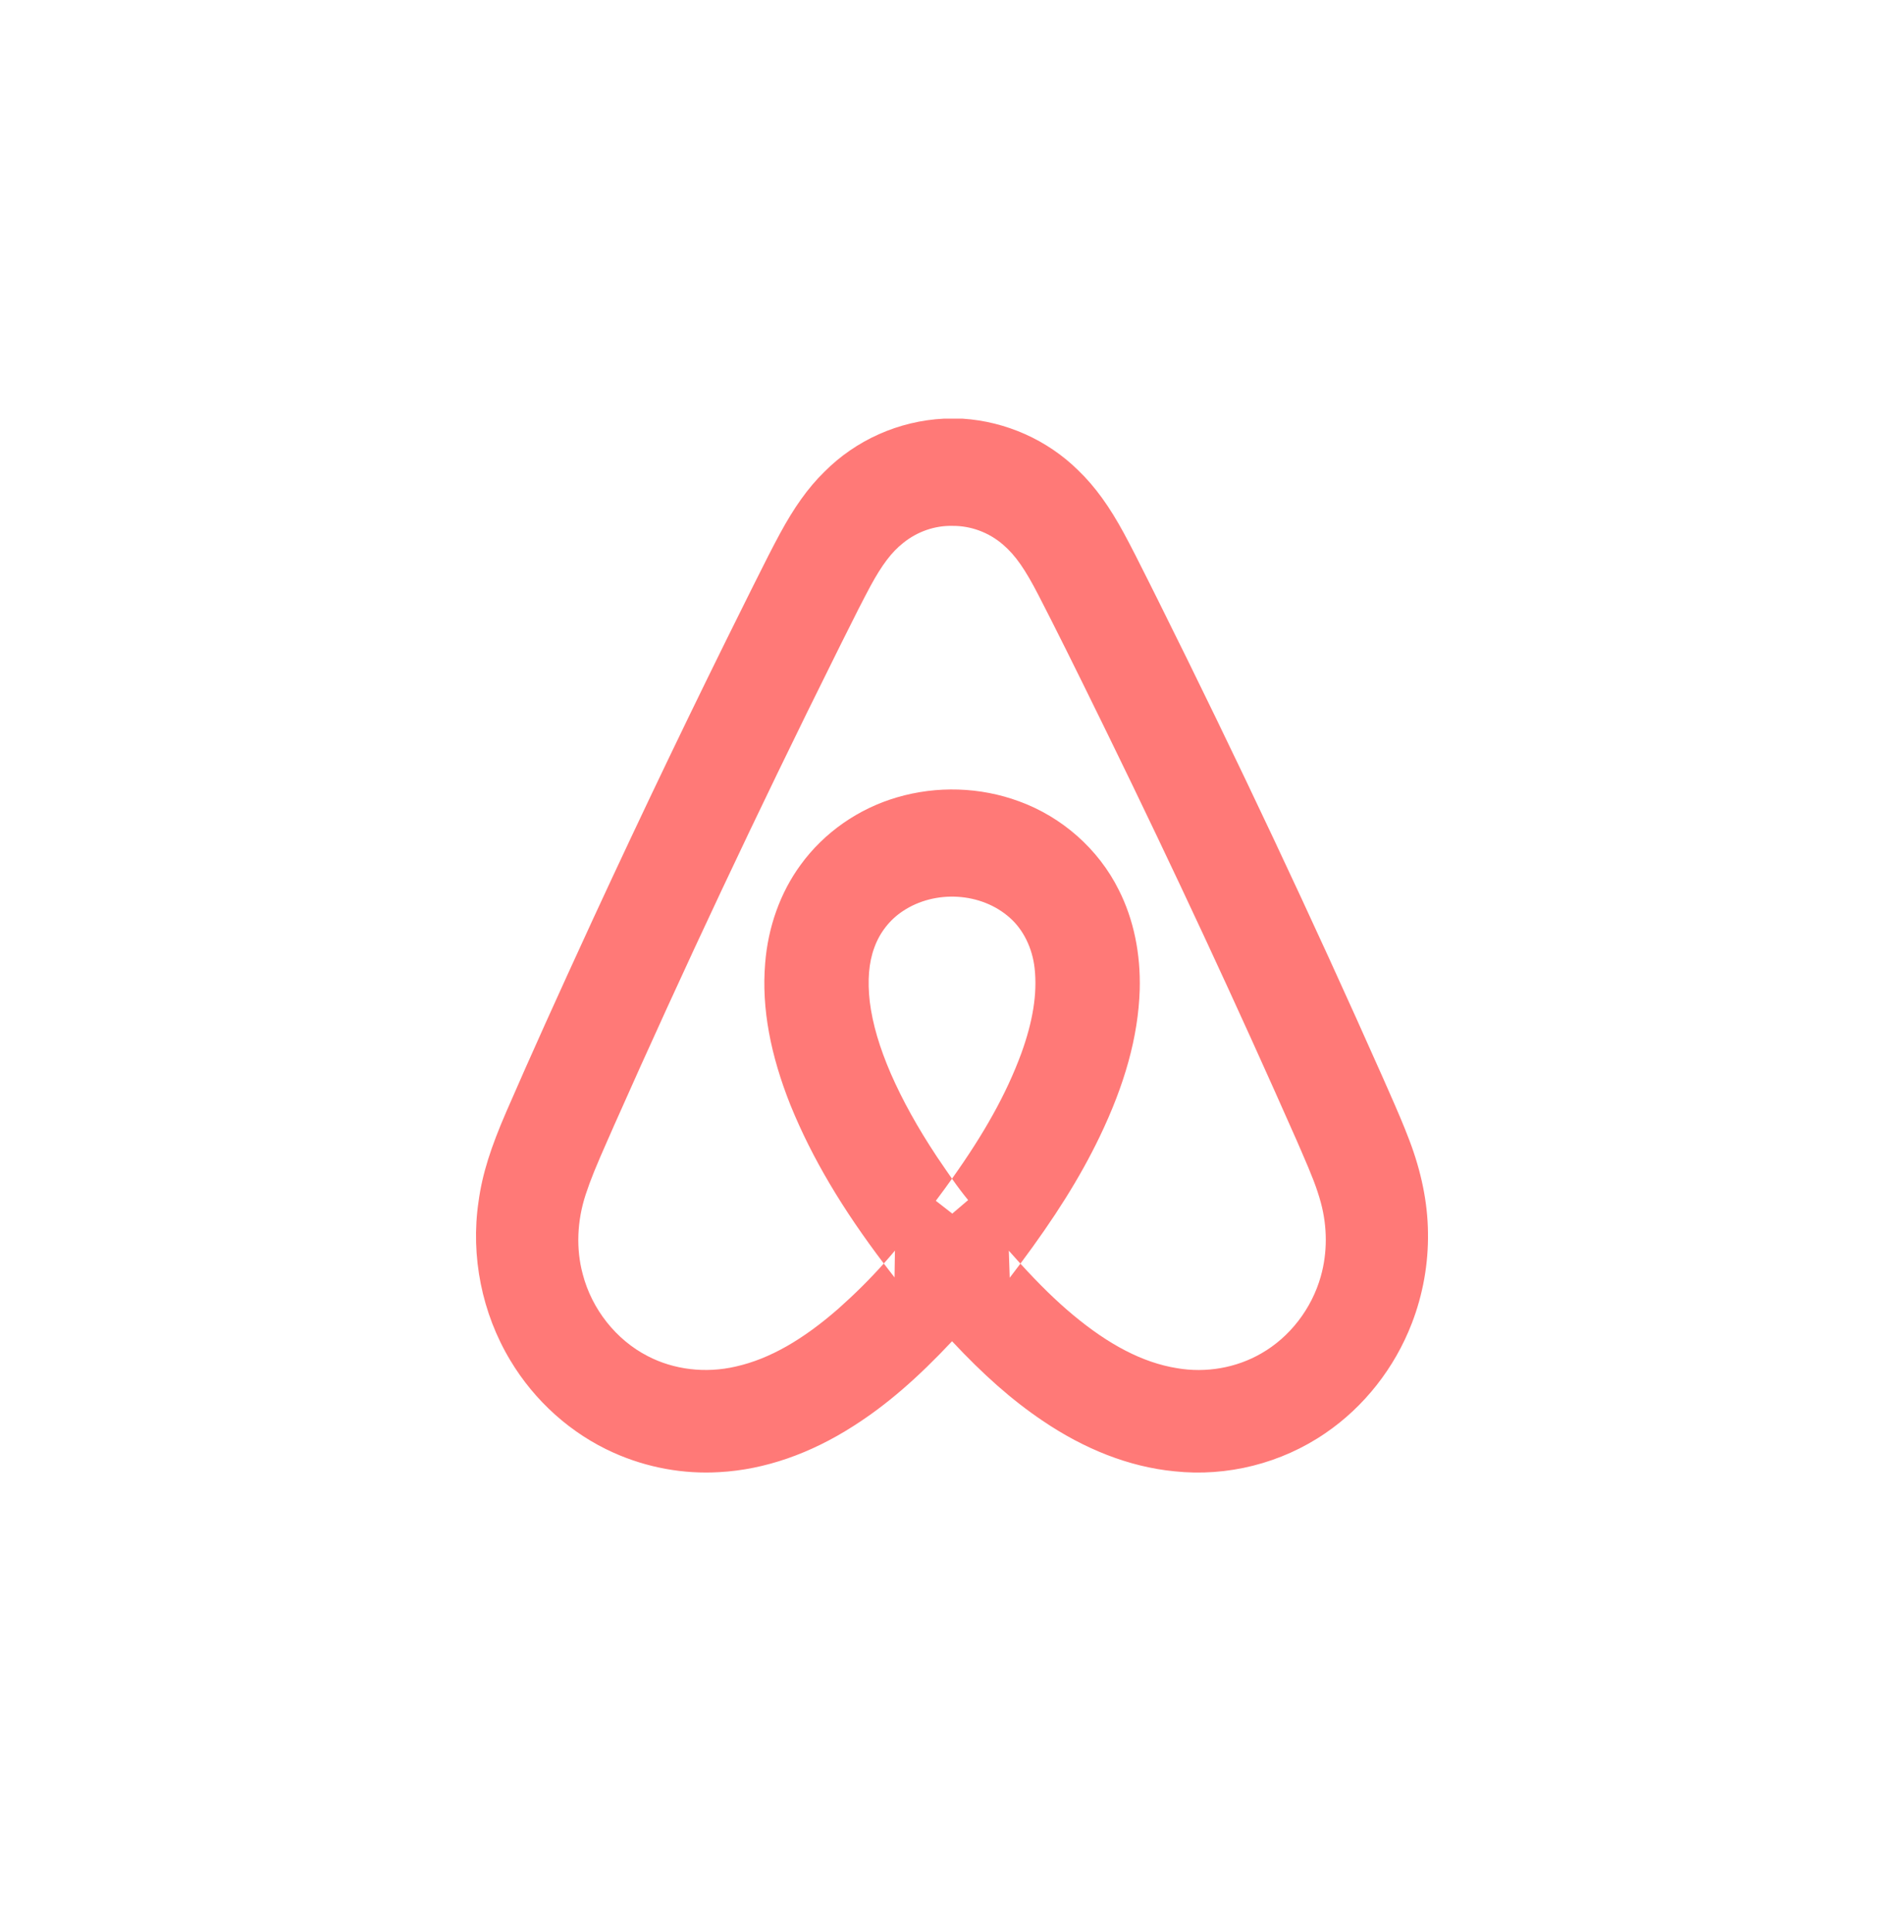 <svg width="69" height="70" viewBox="0 0 69 70" fill="none" xmlns="http://www.w3.org/2000/svg">
<g id="social-network/Airbnb/colored">
<path id="Shape" fill-rule="evenodd" clip-rule="evenodd" d="M51.749 44.651C51.737 43.554 51.502 42.434 51.077 41.316C50.866 40.761 50.68 40.324 50.258 39.369L50.233 39.313L50.117 39.049C47.53 33.223 44.809 27.448 41.955 21.723C41.883 21.579 41.826 21.464 41.698 21.209L41.693 21.198C41.226 20.263 41.011 19.84 40.731 19.32C40.218 18.374 39.696 17.635 39.065 17.031C37.954 15.937 36.45 15.269 34.889 15.168L34.209 15.167C32.568 15.249 31.015 15.944 29.873 17.095C29.274 17.68 28.773 18.397 28.272 19.319C27.991 19.84 27.76 20.293 27.319 21.178L27.267 21.282C27.166 21.485 27.122 21.572 27.066 21.686C25.166 25.493 23.313 29.353 21.504 33.267C20.181 36.141 19.246 38.211 18.347 40.279C17.792 41.561 17.478 42.52 17.341 43.539C17.05 45.504 17.465 47.577 18.491 49.281C19.375 50.76 20.701 51.946 22.243 52.633C23.445 53.17 24.77 53.413 26.074 53.333C27.722 53.243 29.377 52.656 30.911 51.674C32.136 50.897 33.253 49.92 34.502 48.592C35.633 49.798 36.661 50.715 37.774 51.465C39.29 52.496 40.917 53.143 42.557 53.303C44.465 53.509 46.435 53.016 48.029 51.923C49.432 50.968 50.54 49.561 51.163 47.944C51.567 46.9 51.768 45.773 51.749 44.651ZM47.866 46.238C47.536 47.413 46.741 48.443 45.709 49.032C44.8 49.558 43.701 49.748 42.653 49.567C41.404 49.366 40.176 48.711 38.898 47.648C38.271 47.127 37.667 46.534 36.979 45.78C38.212 44.128 39.129 42.683 39.852 41.18C40.746 39.319 41.249 37.581 41.303 35.855C41.338 34.559 41.087 33.31 40.542 32.237C39.807 30.76 38.486 29.597 36.931 29.031C35.522 28.511 33.952 28.462 32.504 28.888C31.112 29.295 29.867 30.158 29.017 31.328C28.276 32.337 27.831 33.592 27.729 34.9C27.593 36.535 27.928 38.236 28.646 40.037C29.43 41.967 30.542 43.818 32.028 45.775C31.522 46.343 30.973 46.887 30.385 47.409C29.111 48.523 27.904 49.23 26.662 49.508C25.571 49.761 24.421 49.626 23.465 49.126C22.326 48.539 21.448 47.43 21.118 46.161C20.87 45.245 20.912 44.228 21.225 43.275C21.409 42.718 21.595 42.268 22.032 41.278L22.069 41.195C22.149 41.014 22.2 40.897 22.253 40.776C24.785 35.072 27.466 29.379 30.291 23.703C30.351 23.583 30.399 23.487 30.506 23.27L30.517 23.248C31.022 22.234 31.256 21.772 31.554 21.216C31.954 20.481 32.307 20.003 32.732 19.67C33.241 19.258 33.881 19.037 34.511 19.052C35.185 19.044 35.843 19.292 36.353 19.735C36.808 20.125 37.156 20.64 37.621 21.537C38.289 22.834 38.871 24.005 39.937 26.18L40.127 26.569L40.148 26.611C42.537 31.497 44.82 36.403 46.995 41.326C47.025 41.395 47.048 41.448 47.103 41.576L47.144 41.669C47.553 42.61 47.721 43.037 47.866 43.567C48.105 44.447 48.107 45.386 47.866 46.237L47.866 46.238ZM32.028 45.775C32.166 45.621 32.3 45.466 32.432 45.308L32.417 46.279C32.285 46.11 32.155 45.942 32.028 45.775ZM36.979 45.78C36.853 45.948 36.724 46.118 36.592 46.291L36.559 45.311C36.703 45.474 36.842 45.63 36.979 45.78ZM34.5 42.703C34.719 43.014 34.891 43.24 35.085 43.477L34.51 43.967L33.914 43.503C34.119 43.231 34.314 42.964 34.5 42.703ZM34.5 42.703C35.659 41.074 36.466 39.643 37.012 38.161C37.425 37.021 37.597 36.007 37.494 35.077C37.412 34.349 37.088 33.683 36.595 33.249C35.563 32.327 33.89 32.227 32.717 33.009C32.248 33.318 31.88 33.786 31.686 34.328C31.482 34.874 31.434 35.528 31.52 36.288C31.622 37.109 31.877 37.957 32.283 38.897C32.709 39.871 33.253 40.846 33.925 41.864L33.962 41.92L34.027 42.015C34.214 42.291 34.366 42.513 34.5 42.703Z" fill="#FF7977"/>
</g>
</svg>
